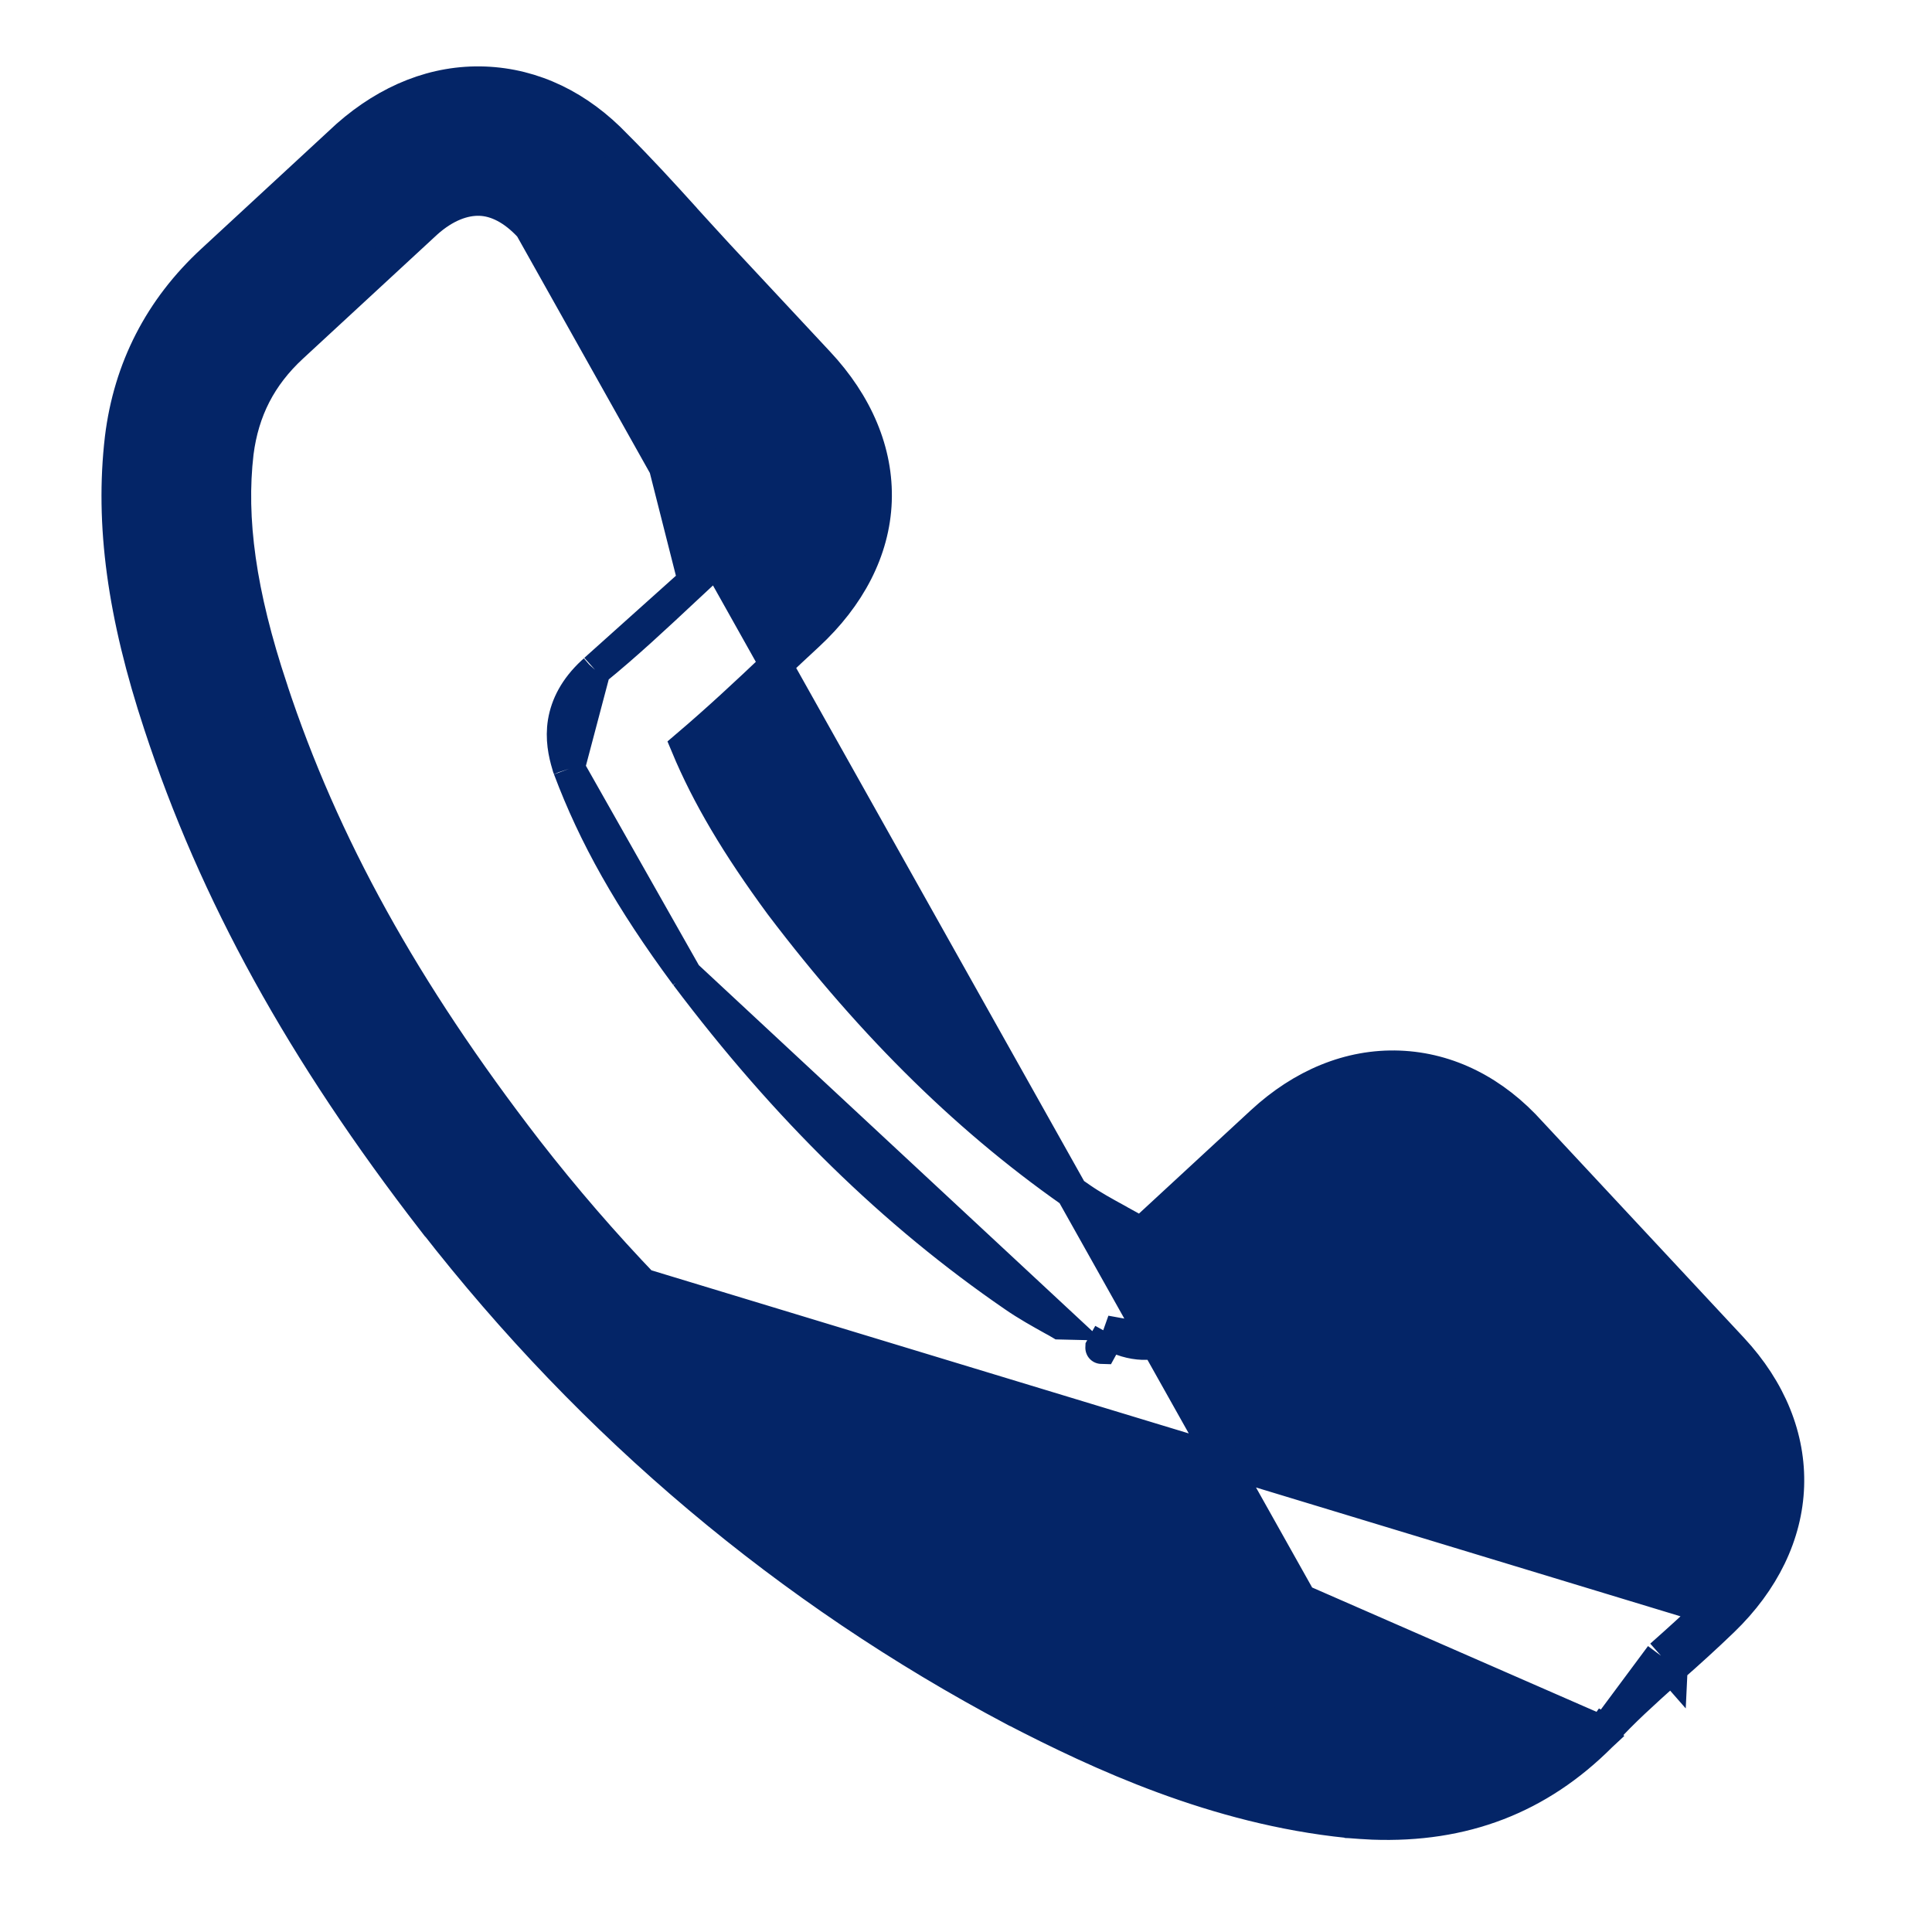 <svg width="15" height="15" viewBox="0 0 15 15" fill="none" xmlns="http://www.w3.org/2000/svg">
<path d="M2.539 8.722L2.538 8.722C1.471 7.444 0.749 6.244 0.27 4.949C-0.042 4.111 -0.166 3.408 -0.113 2.74L-0.113 2.74C-0.067 2.196 0.154 1.723 0.543 1.336L1.554 0.329L1.556 0.327L1.556 0.327C1.865 0.034 2.224 -0.125 2.605 -0.125C2.987 -0.125 3.344 0.033 3.643 0.324C3.829 0.496 4.017 0.686 4.195 0.869L4.202 0.877C4.292 0.968 4.378 1.057 4.469 1.148L5.275 1.95C5.275 1.95 5.275 1.95 5.275 1.95C5.588 2.26 5.761 2.627 5.761 3.009C5.761 3.391 5.585 3.758 5.275 4.067C5.191 4.151 5.108 4.234 5.028 4.316L5.027 4.317C4.818 4.531 4.599 4.751 4.367 4.964C4.541 5.341 4.784 5.719 5.141 6.168C5.899 7.094 6.689 7.812 7.558 8.361L7.558 8.361C7.641 8.414 7.736 8.462 7.844 8.516L7.845 8.517C7.905 8.547 7.969 8.579 8.034 8.613L8.936 7.715C9.239 7.413 9.602 7.245 9.986 7.245C10.371 7.245 10.732 7.413 11.027 7.719L12.652 9.337C12.962 9.646 13.124 10.011 13.125 10.386C13.126 10.761 12.965 11.131 12.659 11.449M2.539 8.722L12.569 11.362M2.539 8.722C3.837 10.268 5.4 11.486 7.185 12.348L7.186 12.348C7.862 12.667 8.78 13.053 9.808 13.119L9.808 13.119L9.811 13.12L9.819 13.12C9.878 13.122 9.937 13.125 10 13.125C10.706 13.125 11.28 12.88 11.745 12.378M2.539 8.722L11.767 12.352M12.659 11.449L12.569 11.362M12.659 11.449C12.659 11.449 12.659 11.449 12.659 11.449L12.569 11.362M12.659 11.449C12.533 11.58 12.402 11.708 12.274 11.829M12.569 11.362C12.444 11.492 12.315 11.618 12.188 11.739M12.274 11.829C12.274 11.829 12.274 11.829 12.274 11.829L12.188 11.739M12.274 11.829C12.262 11.841 12.249 11.853 12.237 11.865C12.066 12.031 11.907 12.184 11.767 12.352M12.274 11.829C12.274 11.83 12.274 11.83 12.274 11.83L12.188 11.739M12.188 11.739L11.767 12.352M11.767 12.352C11.77 12.347 11.774 12.341 11.777 12.334L11.666 12.278L11.762 12.358C11.764 12.356 11.765 12.354 11.767 12.352ZM11.767 12.352C11.762 12.359 11.758 12.364 11.755 12.367C11.751 12.372 11.747 12.376 11.745 12.378M11.745 12.378C11.745 12.378 11.746 12.377 11.747 12.376L11.655 12.291L11.743 12.38C11.743 12.38 11.744 12.379 11.745 12.378ZM3.002 0.982L3.002 0.982C2.865 0.843 2.728 0.785 2.605 0.785C2.477 0.785 2.334 0.844 2.195 0.978L1.189 1.98C0.951 2.217 0.826 2.488 0.796 2.817C0.755 3.334 0.855 3.91 1.129 4.64L1.129 4.641C1.572 5.832 2.243 6.946 3.244 8.147C4.458 9.593 5.92 10.732 7.585 11.535C8.202 11.827 9.008 12.163 9.87 12.218C9.87 12.218 9.87 12.218 9.87 12.218L3.002 0.982ZM3.002 0.982L3.007 0.986M3.002 0.982L3.007 0.986M3.007 0.986C3.161 1.129 3.308 1.277 3.465 1.436C3.489 1.461 3.513 1.485 3.538 1.51C3.584 1.557 3.631 1.605 3.677 1.652L3.678 1.653C3.725 1.7 3.772 1.747 3.818 1.795L3.818 1.795M3.007 0.986L3.818 1.795M3.818 1.795L3.82 1.796M3.818 1.795L3.82 1.796M3.82 1.796L4.626 2.599C4.78 2.753 4.843 2.893 4.843 3.014C4.843 3.136 4.78 3.276 4.626 3.429C4.583 3.472 4.541 3.514 4.499 3.557L4.499 3.557C4.457 3.599 4.416 3.641 4.374 3.683L4.374 3.683M3.82 1.796L4.374 3.683M4.374 3.683C4.355 3.702 4.336 3.721 4.317 3.74C4.086 3.973 3.87 4.191 3.633 4.399L3.633 4.399M4.374 3.683L3.633 4.399M3.633 4.399L3.628 4.405M3.633 4.399L3.628 4.405M3.628 4.405L3.614 4.418C3.484 4.548 3.423 4.682 3.406 4.814C3.39 4.942 3.419 5.057 3.449 5.144C3.451 5.152 3.454 5.159 3.455 5.162L3.457 5.166L3.457 5.166M3.628 4.405L3.457 5.166M3.457 5.166L3.46 5.174M3.457 5.166L3.46 5.174M3.46 5.174C3.674 5.686 3.97 6.17 4.427 6.742L4.427 6.742M3.46 5.174L4.427 6.742M4.427 6.742L4.428 6.743M4.427 6.742L4.428 6.743M4.428 6.743C5.246 7.749 6.11 8.531 7.064 9.135C7.167 9.201 7.276 9.256 7.374 9.306C7.394 9.316 7.413 9.325 7.431 9.335L7.432 9.335L4.428 6.743ZM7.815 9.401C7.81 9.398 7.805 9.396 7.8 9.393C7.796 9.39 7.791 9.388 7.785 9.385L12.007 9.988C12.007 9.988 12.007 9.988 12.007 9.988L12.095 9.899M7.815 9.401L7.758 9.512C7.758 9.512 7.758 9.513 7.759 9.513C7.759 9.513 7.759 9.513 7.759 9.513L7.815 9.401ZM7.815 9.401C7.904 9.447 7.991 9.469 8.077 9.469C8.294 9.469 8.434 9.331 8.48 9.285L9.492 8.278C9.648 8.122 9.819 8.038 9.986 8.038C10.192 8.038 10.36 8.165 10.465 8.278L12.095 9.899M12.095 9.899C12.42 10.223 12.417 10.573 12.087 10.915L12.095 9.899Z" transform="translate(1.154 0.669) rotate(2.139)" fill="#042567" stroke="#042567" stroke-width="0.25"/>
</svg>
